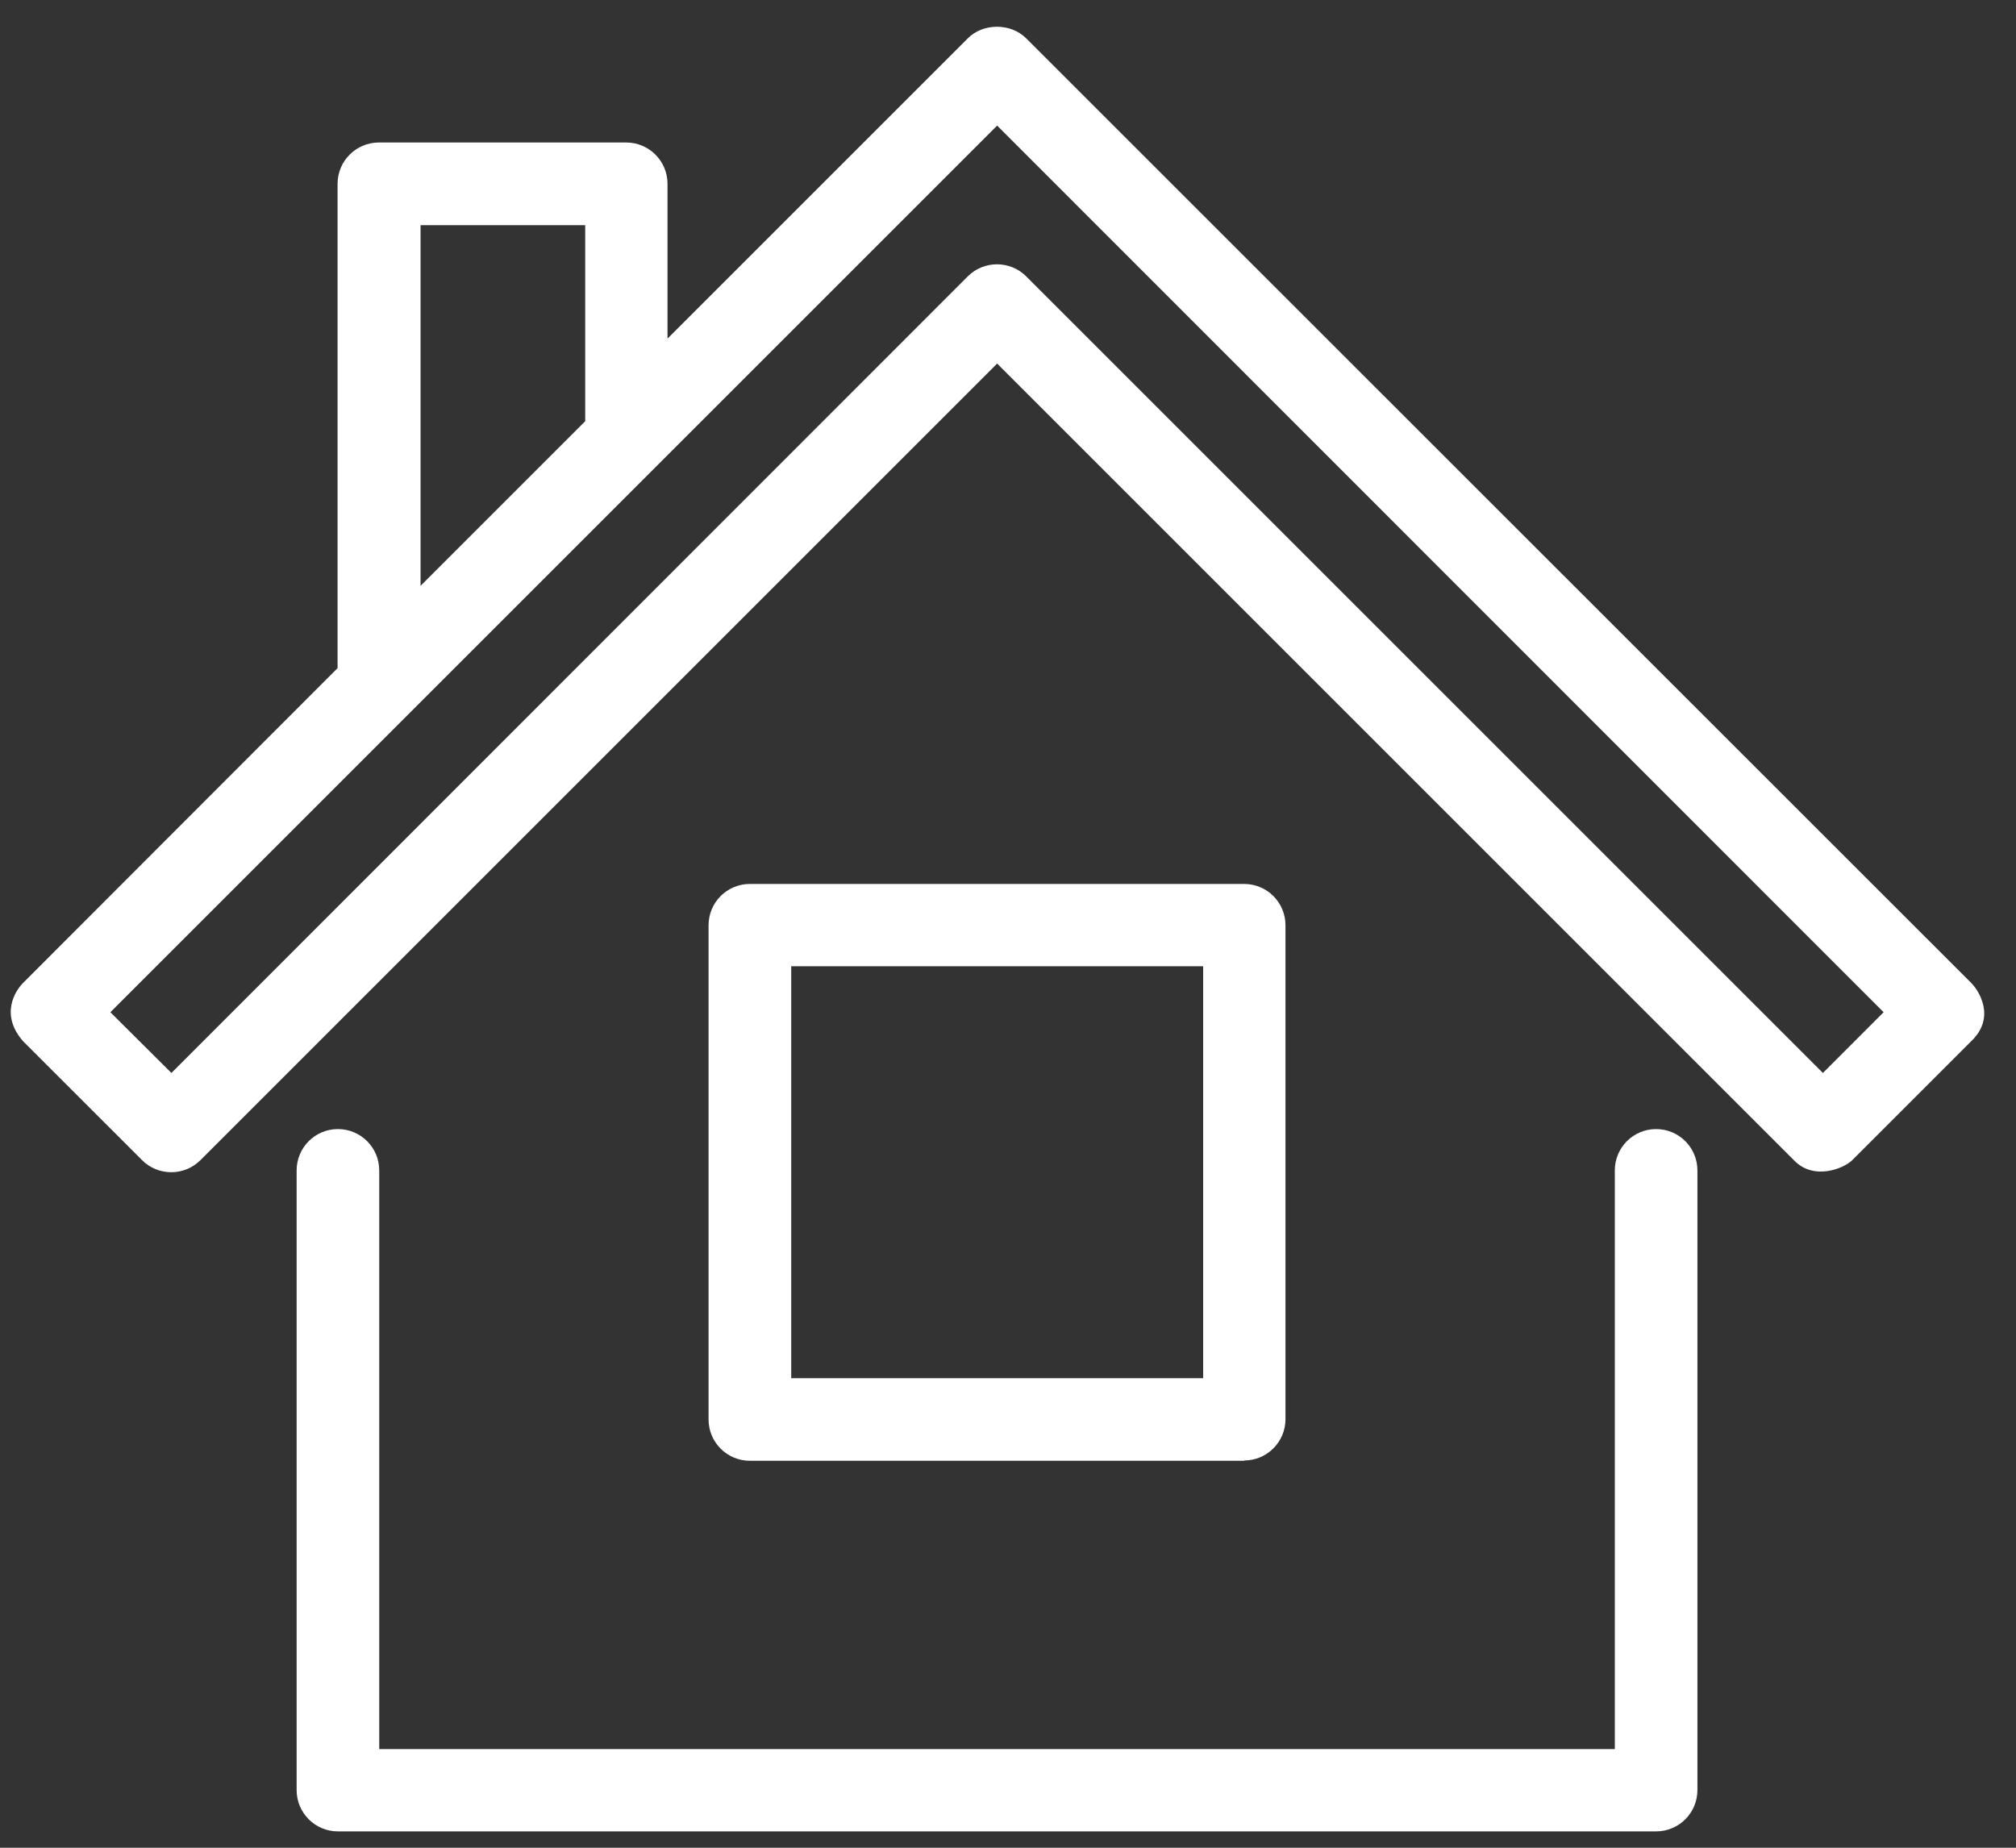<svg width="36" height="33" viewBox="0 0 36 33" fill="none" xmlns="http://www.w3.org/2000/svg">
<rect x="0" y="0" width="36" height="33" fill="#333333" stroke="none"/>
<path d="M35.2 17.555L18.324 0.684C18.049 0.409 17.558 0.409 17.283 0.684L11.92 6.047L11.92 3.283C11.92 2.876 11.59 2.545 11.182 2.545H6.766C6.359 2.545 6.028 2.875 6.028 3.283V11.933L0.412 17.555C0.275 17.693 -0.006 18.117 0.412 18.596L2.538 20.721C2.824 21.007 3.292 21.007 3.578 20.721L17.806 6.493L32.034 20.721C32.392 21.095 32.932 20.864 33.075 20.721L35.2 18.596C35.646 18.171 35.338 17.692 35.2 17.555ZM7.51 4.021H10.45V7.523L7.51 10.463V4.021ZM32.552 19.163L18.324 4.935C18.037 4.649 17.569 4.649 17.283 4.935L3.061 19.163L1.971 18.078L17.806 2.243L33.636 18.078L32.552 19.163Z" fill="white"/>
<path d="M29.573 20.165C29.166 20.165 28.836 20.495 28.836 20.903V31.238H6.772V20.903C6.772 20.495 6.442 20.165 6.034 20.165C5.627 20.165 5.297 20.495 5.297 20.903V31.971C5.297 32.378 5.627 32.708 6.034 32.708H29.573C29.981 32.708 30.311 32.378 30.311 31.971V20.903C30.311 20.495 29.981 20.165 29.573 20.165Z" fill="white"/>
<path d="M22.217 26.084C22.624 26.084 22.955 25.753 22.955 25.346V16.525C22.955 16.117 22.625 15.787 22.217 15.787L13.391 15.787C12.983 15.787 12.653 16.117 12.653 16.525V25.351C12.653 25.759 12.983 26.089 13.391 26.089L22.217 26.089V26.084ZM14.129 17.257H21.485V24.614H14.129V17.257Z" fill="white"/>
</svg>
